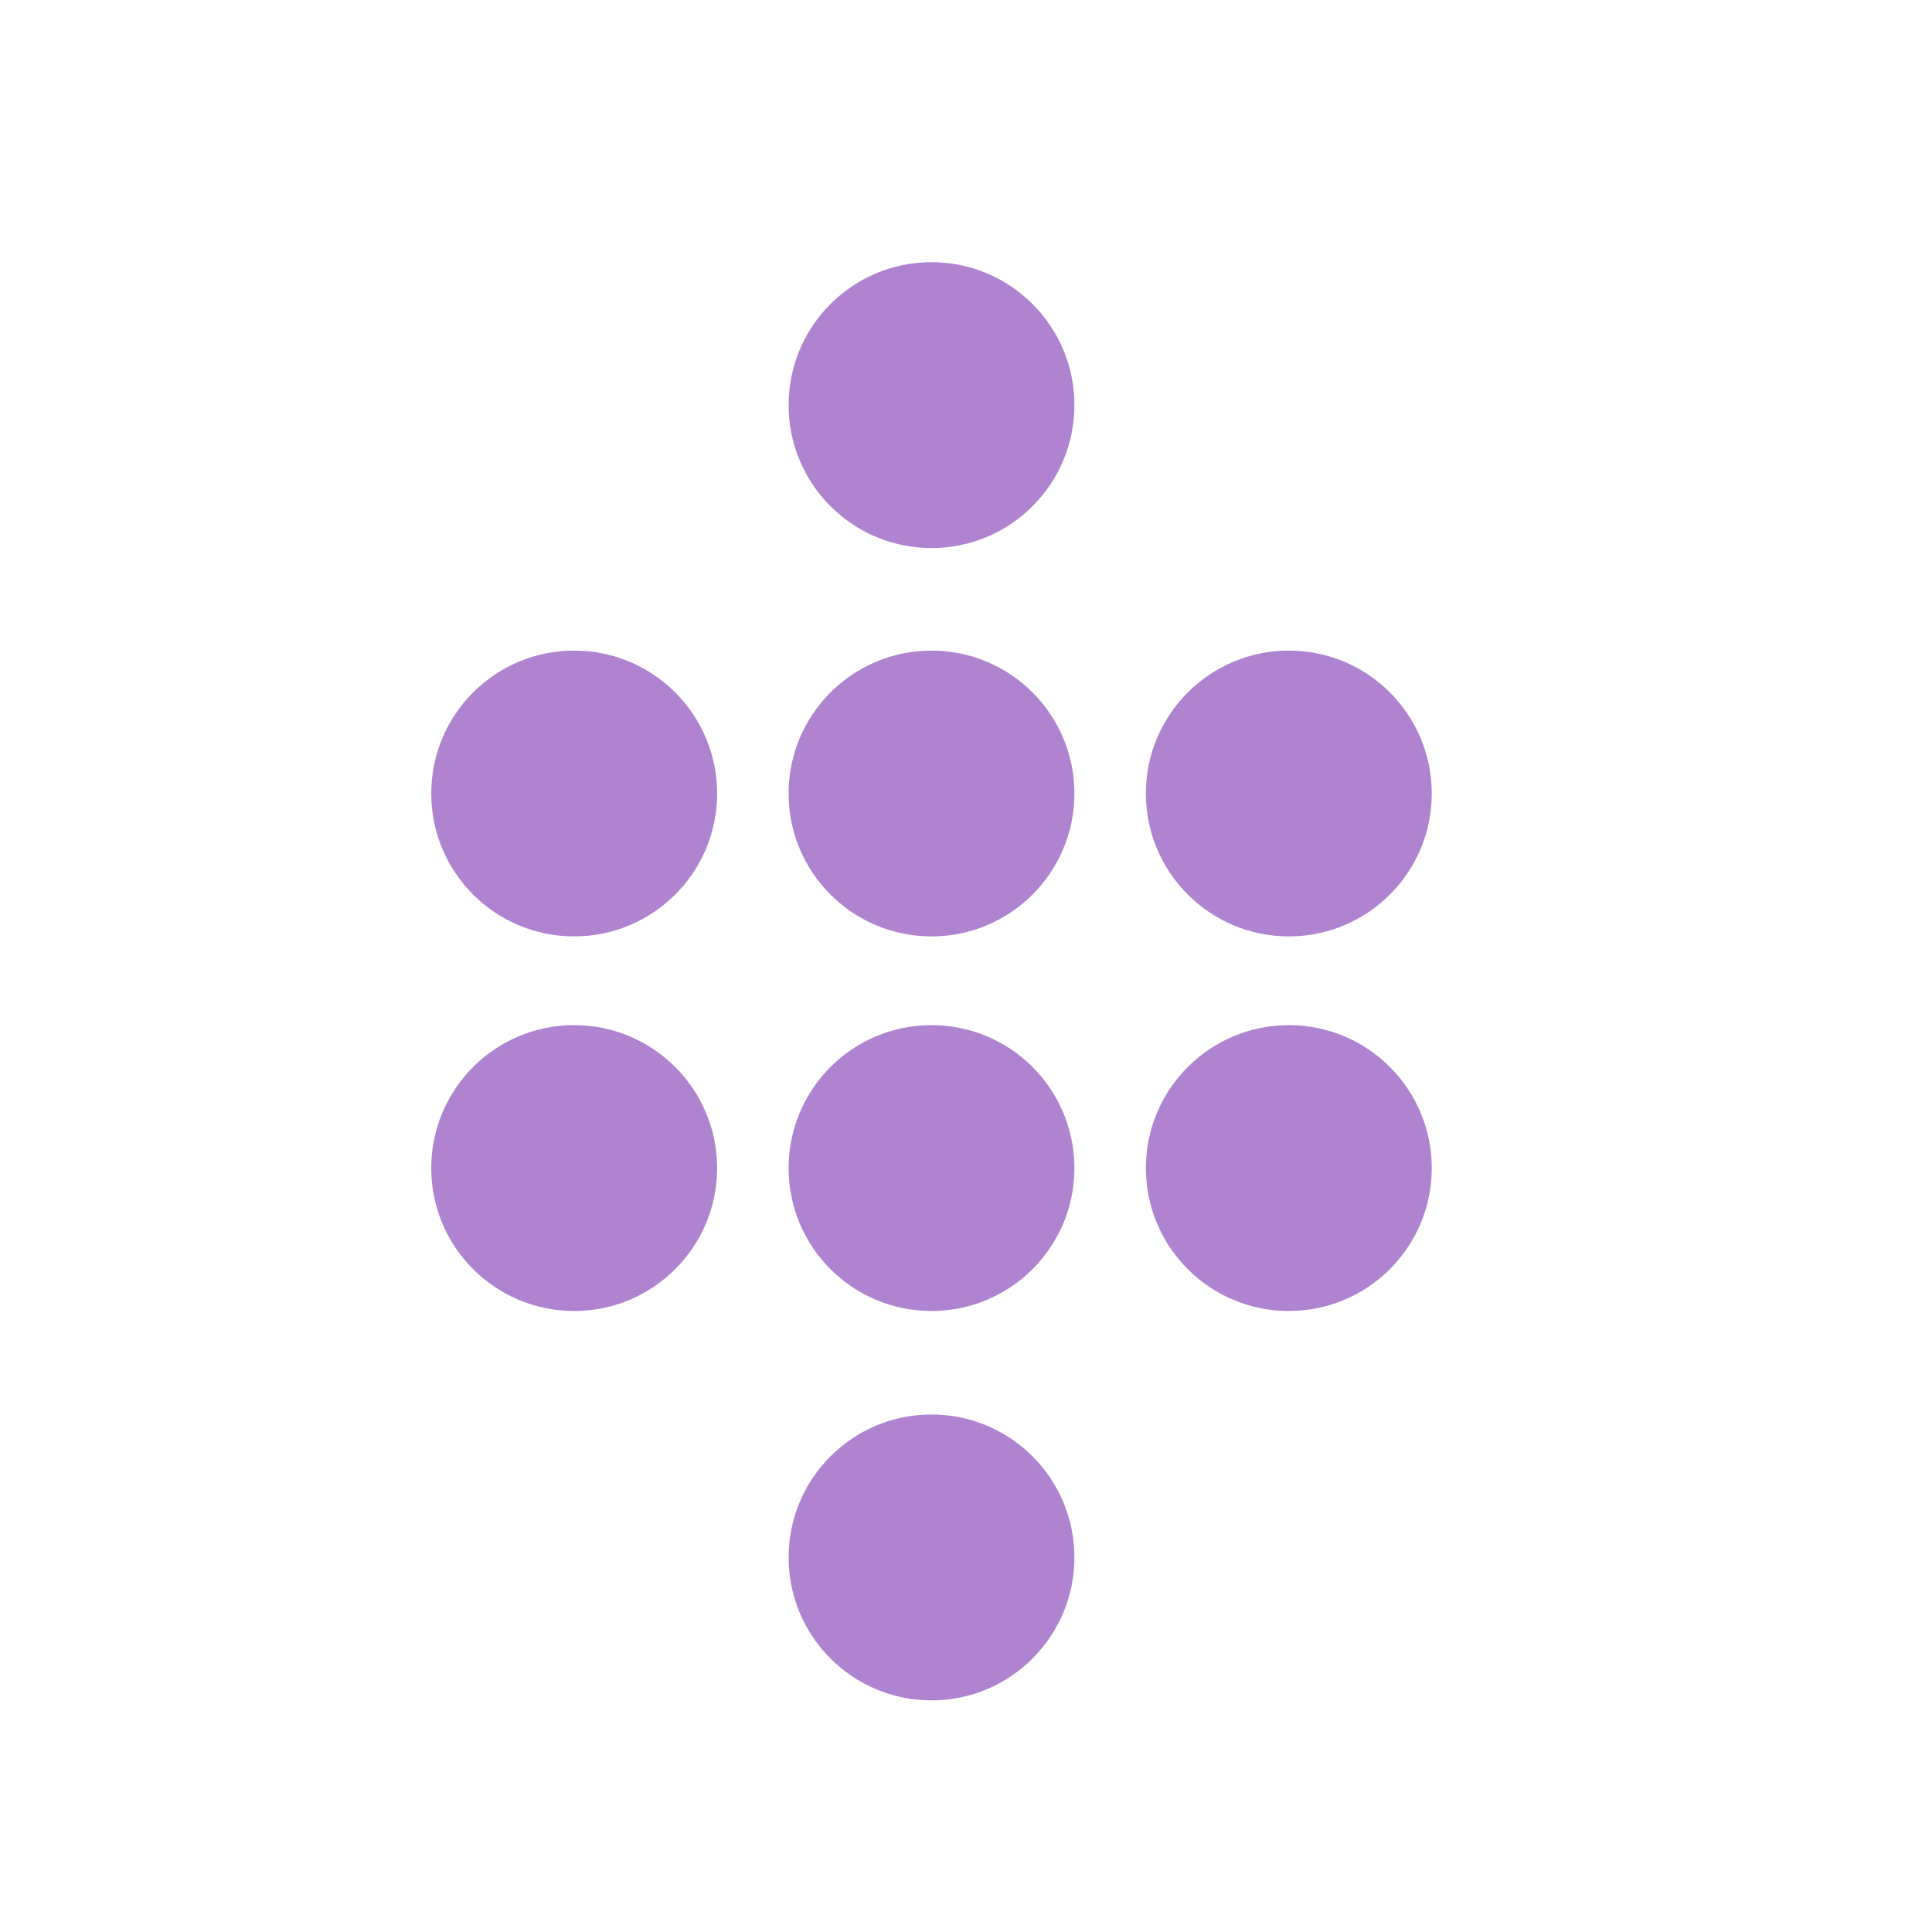 <?xml version="1.0" encoding="UTF-8" standalone="no"?>
<svg width="28px" height="28px" viewBox="0 0 28 28" version="1.1" xmlns="http://www.w3.org/2000/svg" xmlns:xlink="http://www.w3.org/1999/xlink" xmlns:sketch="http://www.bohemiancoding.com/sketch/ns">
    <!-- Generator: Sketch 3.3.3 (12081) - http://www.bohemiancoding.com/sketch -->
    <title>Level8</title>
    <desc>Created with Sketch.</desc>
    <defs></defs>
    <g id="Page-1" stroke="none" stroke-width="1" fill="none" fill-rule="evenodd" sketch:type="MSPage">
        <g id="Levels" sketch:type="MSArtboardGroup" transform="translate(-153, -787)" fill="#B083D1">
            <g id="Level8" sketch:type="MSLayerGroup" transform="translate(153, 787)">
                <g transform="translate(6, 3)" sketch:type="MSShapeGroup">
                    <path d="M2.321,6.429 C3.465,6.429 4.393,7.356 4.393,8.5 C4.393,9.644 3.465,10.571 2.321,10.571 C1.177,10.571 0.25,9.644 0.25,8.5 C0.25,7.356 1.177,6.429 2.321,6.429" id="Fill-1"></path>
                    <path d="M7.5,6.429 C8.644,6.429 9.571,7.356 9.571,8.5 C9.571,9.644 8.644,10.571 7.5,10.571 C6.356,10.571 5.429,9.644 5.429,8.5 C5.429,7.356 6.356,6.429 7.5,6.429" id="Fill-2"></path>
                    <path d="M7.5,0.8 C8.644,0.8 9.571,1.727 9.571,2.871 C9.571,4.015 8.644,4.943 7.5,4.943 C6.356,4.943 5.429,4.015 5.429,2.871 C5.429,1.727 6.356,0.8 7.5,0.8" id="Fill-3"></path>
                    <path d="M12.679,6.429 C13.823,6.429 14.75,7.356 14.75,8.5 C14.75,9.644 13.823,10.571 12.679,10.571 C11.535,10.571 10.607,9.644 10.607,8.5 C10.607,7.356 11.535,6.429 12.679,6.429" id="Fill-4"></path>
                    <path d="M2.321,11.857 C3.465,11.857 4.393,12.785 4.393,13.929 C4.393,15.073 3.465,16 2.321,16 C1.177,16 0.25,15.073 0.25,13.929 C0.25,12.785 1.177,11.857 2.321,11.857" id="Fill-5"></path>
                    <path d="M7.5,11.857 C8.644,11.857 9.571,12.785 9.571,13.929 C9.571,15.073 8.644,16 7.5,16 C6.356,16 5.429,15.073 5.429,13.929 C5.429,12.785 6.356,11.857 7.5,11.857" id="Fill-6"></path>
                    <path d="M7.5,17.5 C8.644,17.5 9.571,18.427 9.571,19.571 C9.571,20.715 8.644,21.643 7.5,21.643 C6.356,21.643 5.429,20.715 5.429,19.571 C5.429,18.427 6.356,17.5 7.5,17.5" id="Fill-7"></path>
                    <path d="M12.679,11.857 C13.823,11.857 14.75,12.785 14.75,13.929 C14.75,15.073 13.823,16 12.679,16 C11.535,16 10.607,15.073 10.607,13.929 C10.607,12.785 11.535,11.857 12.679,11.857" id="Fill-8"></path>
                </g>
            </g>
        </g>
    </g>
</svg>
